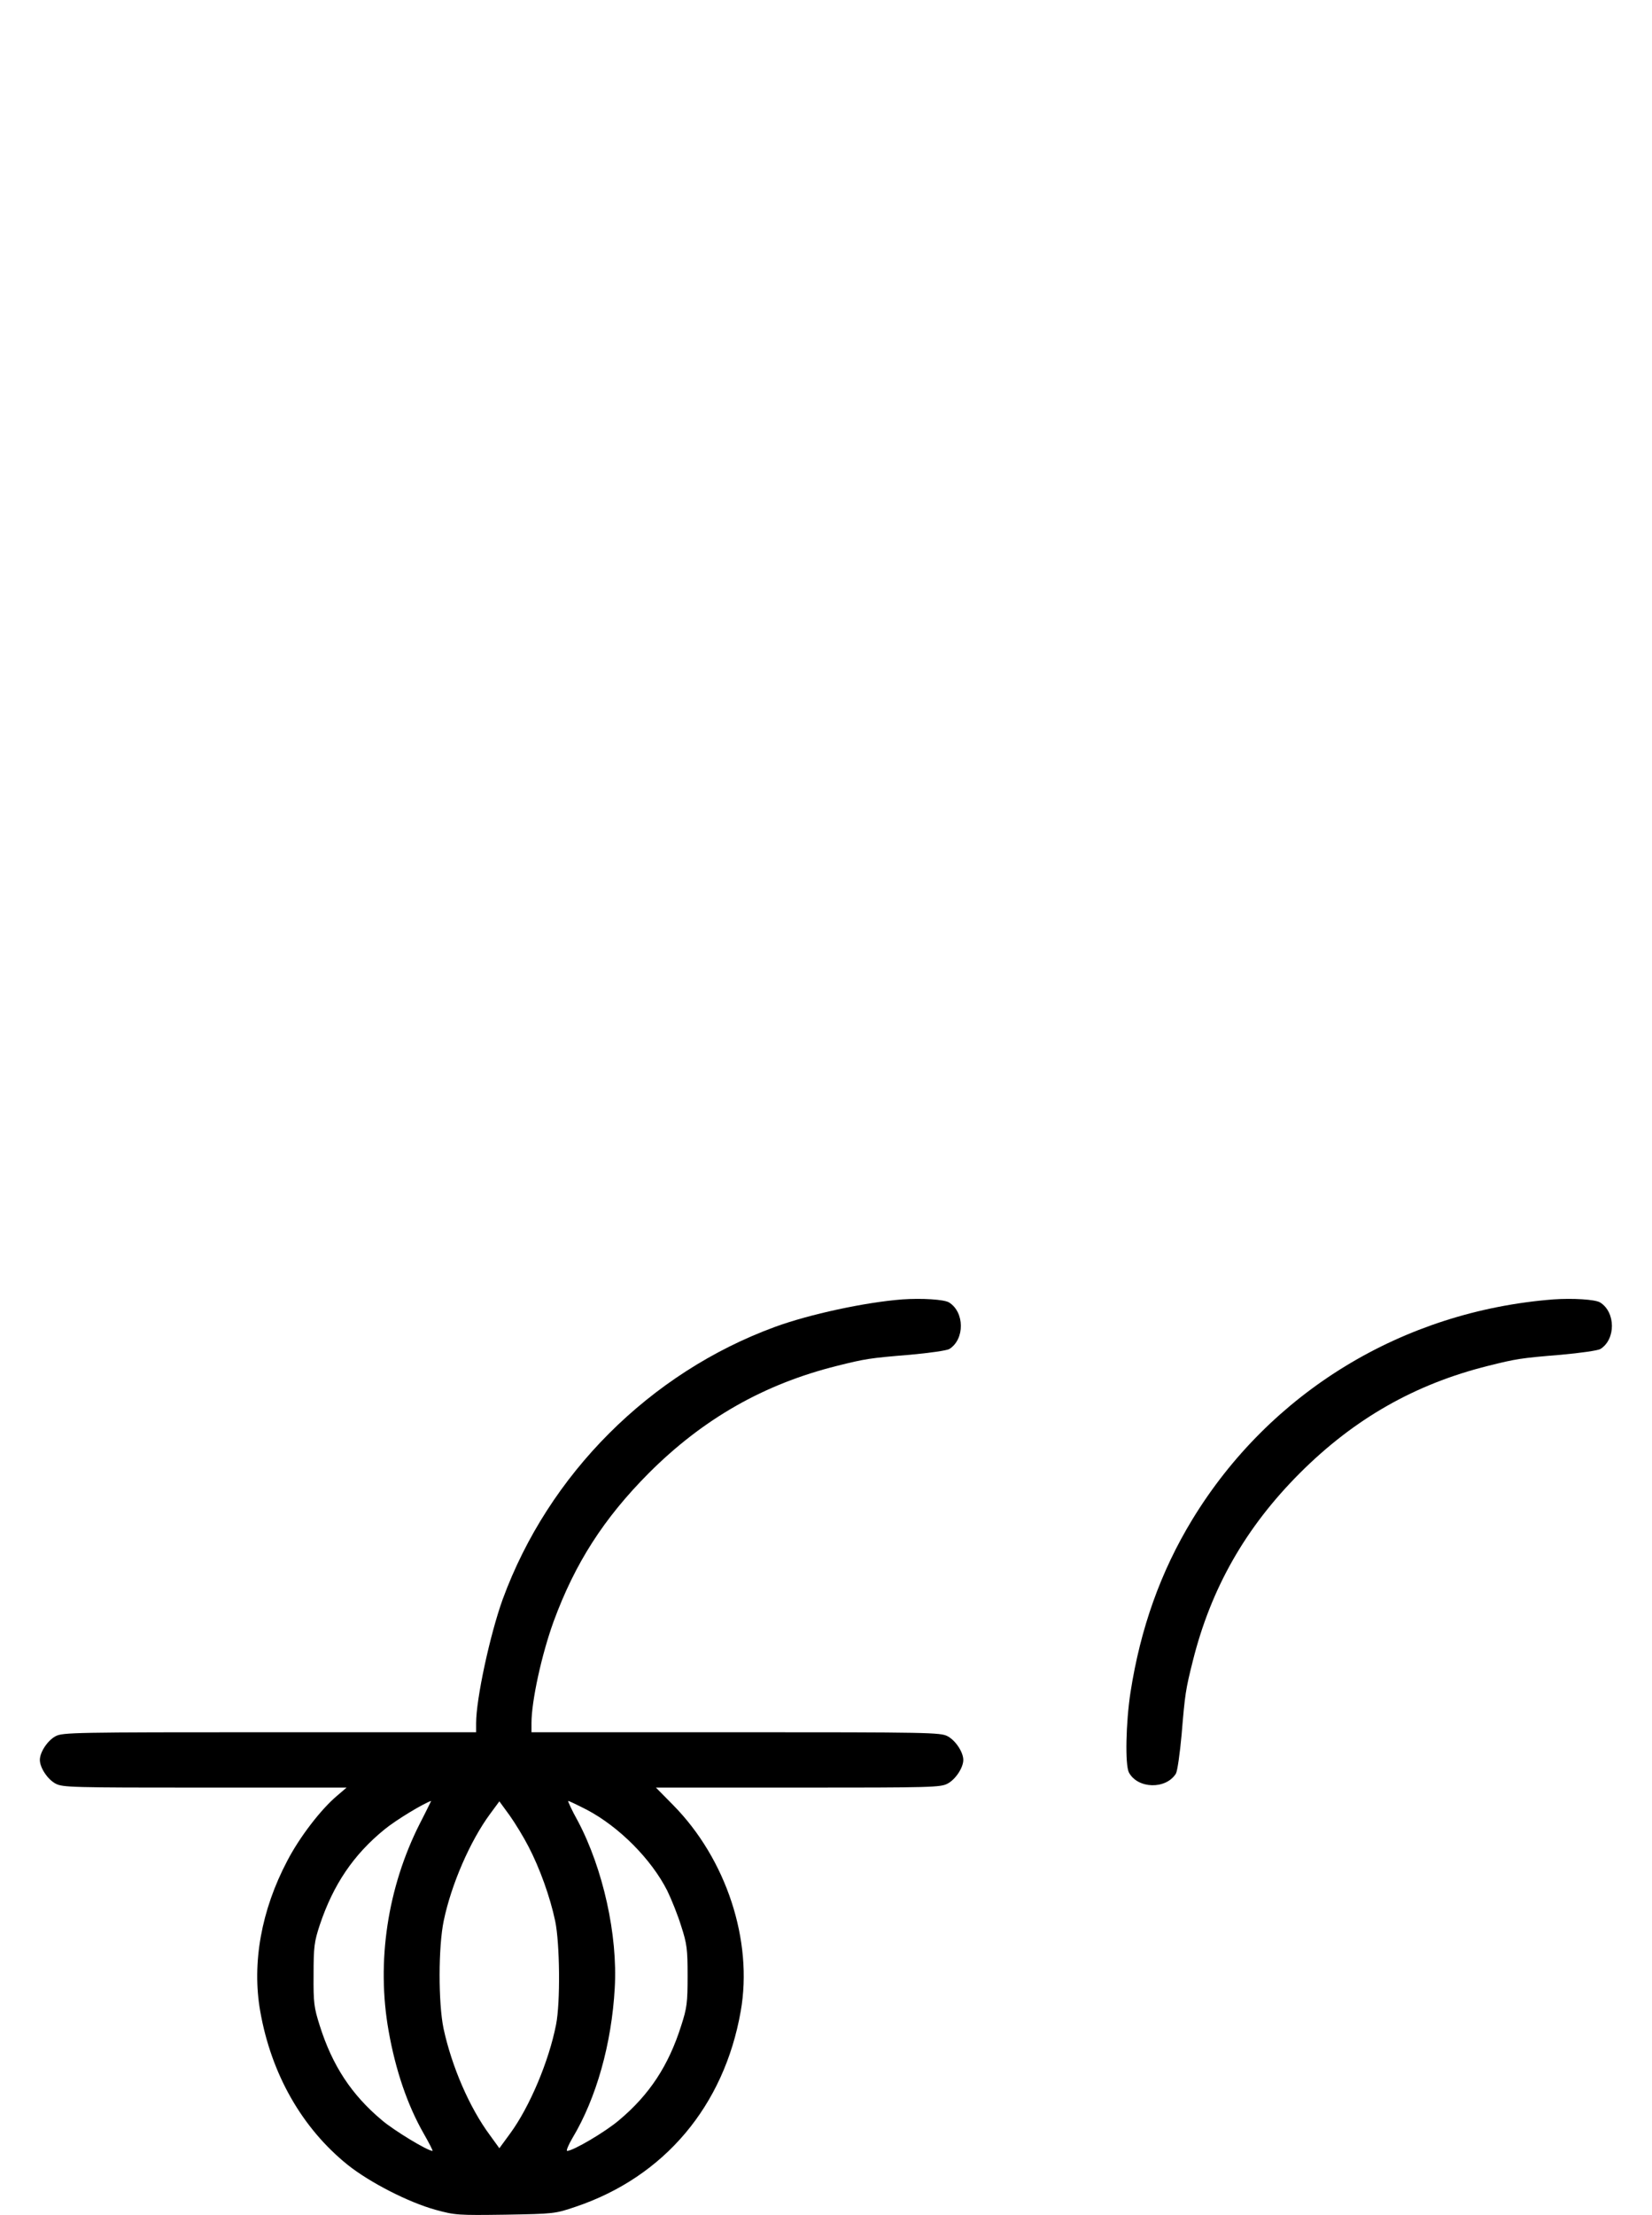 <?xml version="1.0" standalone="no"?>
<!DOCTYPE svg PUBLIC "-//W3C//DTD SVG 20010904//EN"
 "http://www.w3.org/TR/2001/REC-SVG-20010904/DTD/svg10.dtd">
<svg version="1.0" xmlns="http://www.w3.org/2000/svg"
 width="746pt" height="1000pt" viewBox="0 0 746 1000"
 preserveAspectRatio="xMidYMid meet">
<g transform="translate(0,1000) scale(0.1,-0.1)"
fill="#000000" stroke="none">
<path d="M4075 4134 c-169 -13 -419 -67 -575 -124 -565 -207 -1023 -665 -1230
-1230 -57 -158 -120 -449 -120 -559 l0 -41 -933 0 c-884 0 -934 -1 -966 -18
-36 -19 -71 -72 -71 -107 0 -35 35 -88 71 -107 32 -17 73 -18 674 -18 l640 0
-42 -36 c-73 -61 -170 -187 -226 -295 -117 -222 -160 -461 -122 -678 50 -285
189 -528 395 -694 99 -79 274 -169 397 -203 88 -24 100 -25 315 -22 220 4 224
4 318 36 400 135 670 455 745 883 56 318 -65 687 -306 931 l-77 78 641 0 c603
0 644 1 676 18 36 19 71 72 71 107 0 35 -35 88 -71 107 -32 17 -82 18 -956 18
l-923 0 0 41 c0 100 46 310 100 459 97 264 227 466 430 670 246 246 521 402
850 484 128 32 147 35 329 50 88 8 166 19 178 26 70 44 69 166 -1 210 -22 14
-124 20 -211 14z m-2179 -2366 c-146 -288 -197 -624 -141 -937 31 -176 85
-335 159 -464 24 -42 42 -77 39 -77 -22 0 -174 92 -229 139 -137 115 -223 246
-280 426 -26 82 -29 103 -28 230 0 126 3 149 28 225 61 182 152 317 292 431
51 42 175 117 211 129 0 0 -22 -46 -51 -102z m491 -105 c50 -96 97 -226 120
-335 21 -100 24 -368 4 -468 -32 -164 -119 -371 -207 -491 l-49 -67 -42 58
c-93 125 -173 311 -210 482 -24 115 -24 370 1 488 34 163 119 359 209 481 l42
57 46 -63 c25 -35 64 -99 86 -142z m263 167 c146 -77 291 -223 363 -365 19
-39 48 -111 63 -160 26 -80 29 -104 29 -225 0 -121 -3 -145 -29 -225 -57 -180
-143 -311 -280 -426 -62 -53 -208 -139 -235 -139 -5 0 5 26 24 58 108 180 177
426 191 677 14 240 -53 539 -166 753 -28 50 -47 92 -44 92 3 0 41 -18 84 -40z"/>
<path d="M7015 4134 c-680 -53 -1280 -418 -1631 -994 -143 -235 -234 -491
-279 -780 -21 -137 -25 -328 -7 -362 40 -74 167 -77 212 -5 7 12 18 90 26 178
15 182 18 201 50 329 82 329 238 604 484 850 246 246 521 402 850 484 128 32
147 35 329 50 88 8 166 19 178 26 70 44 69 166 -1 210 -22 14 -124 20 -211 14z"/>
</g>
</svg>
